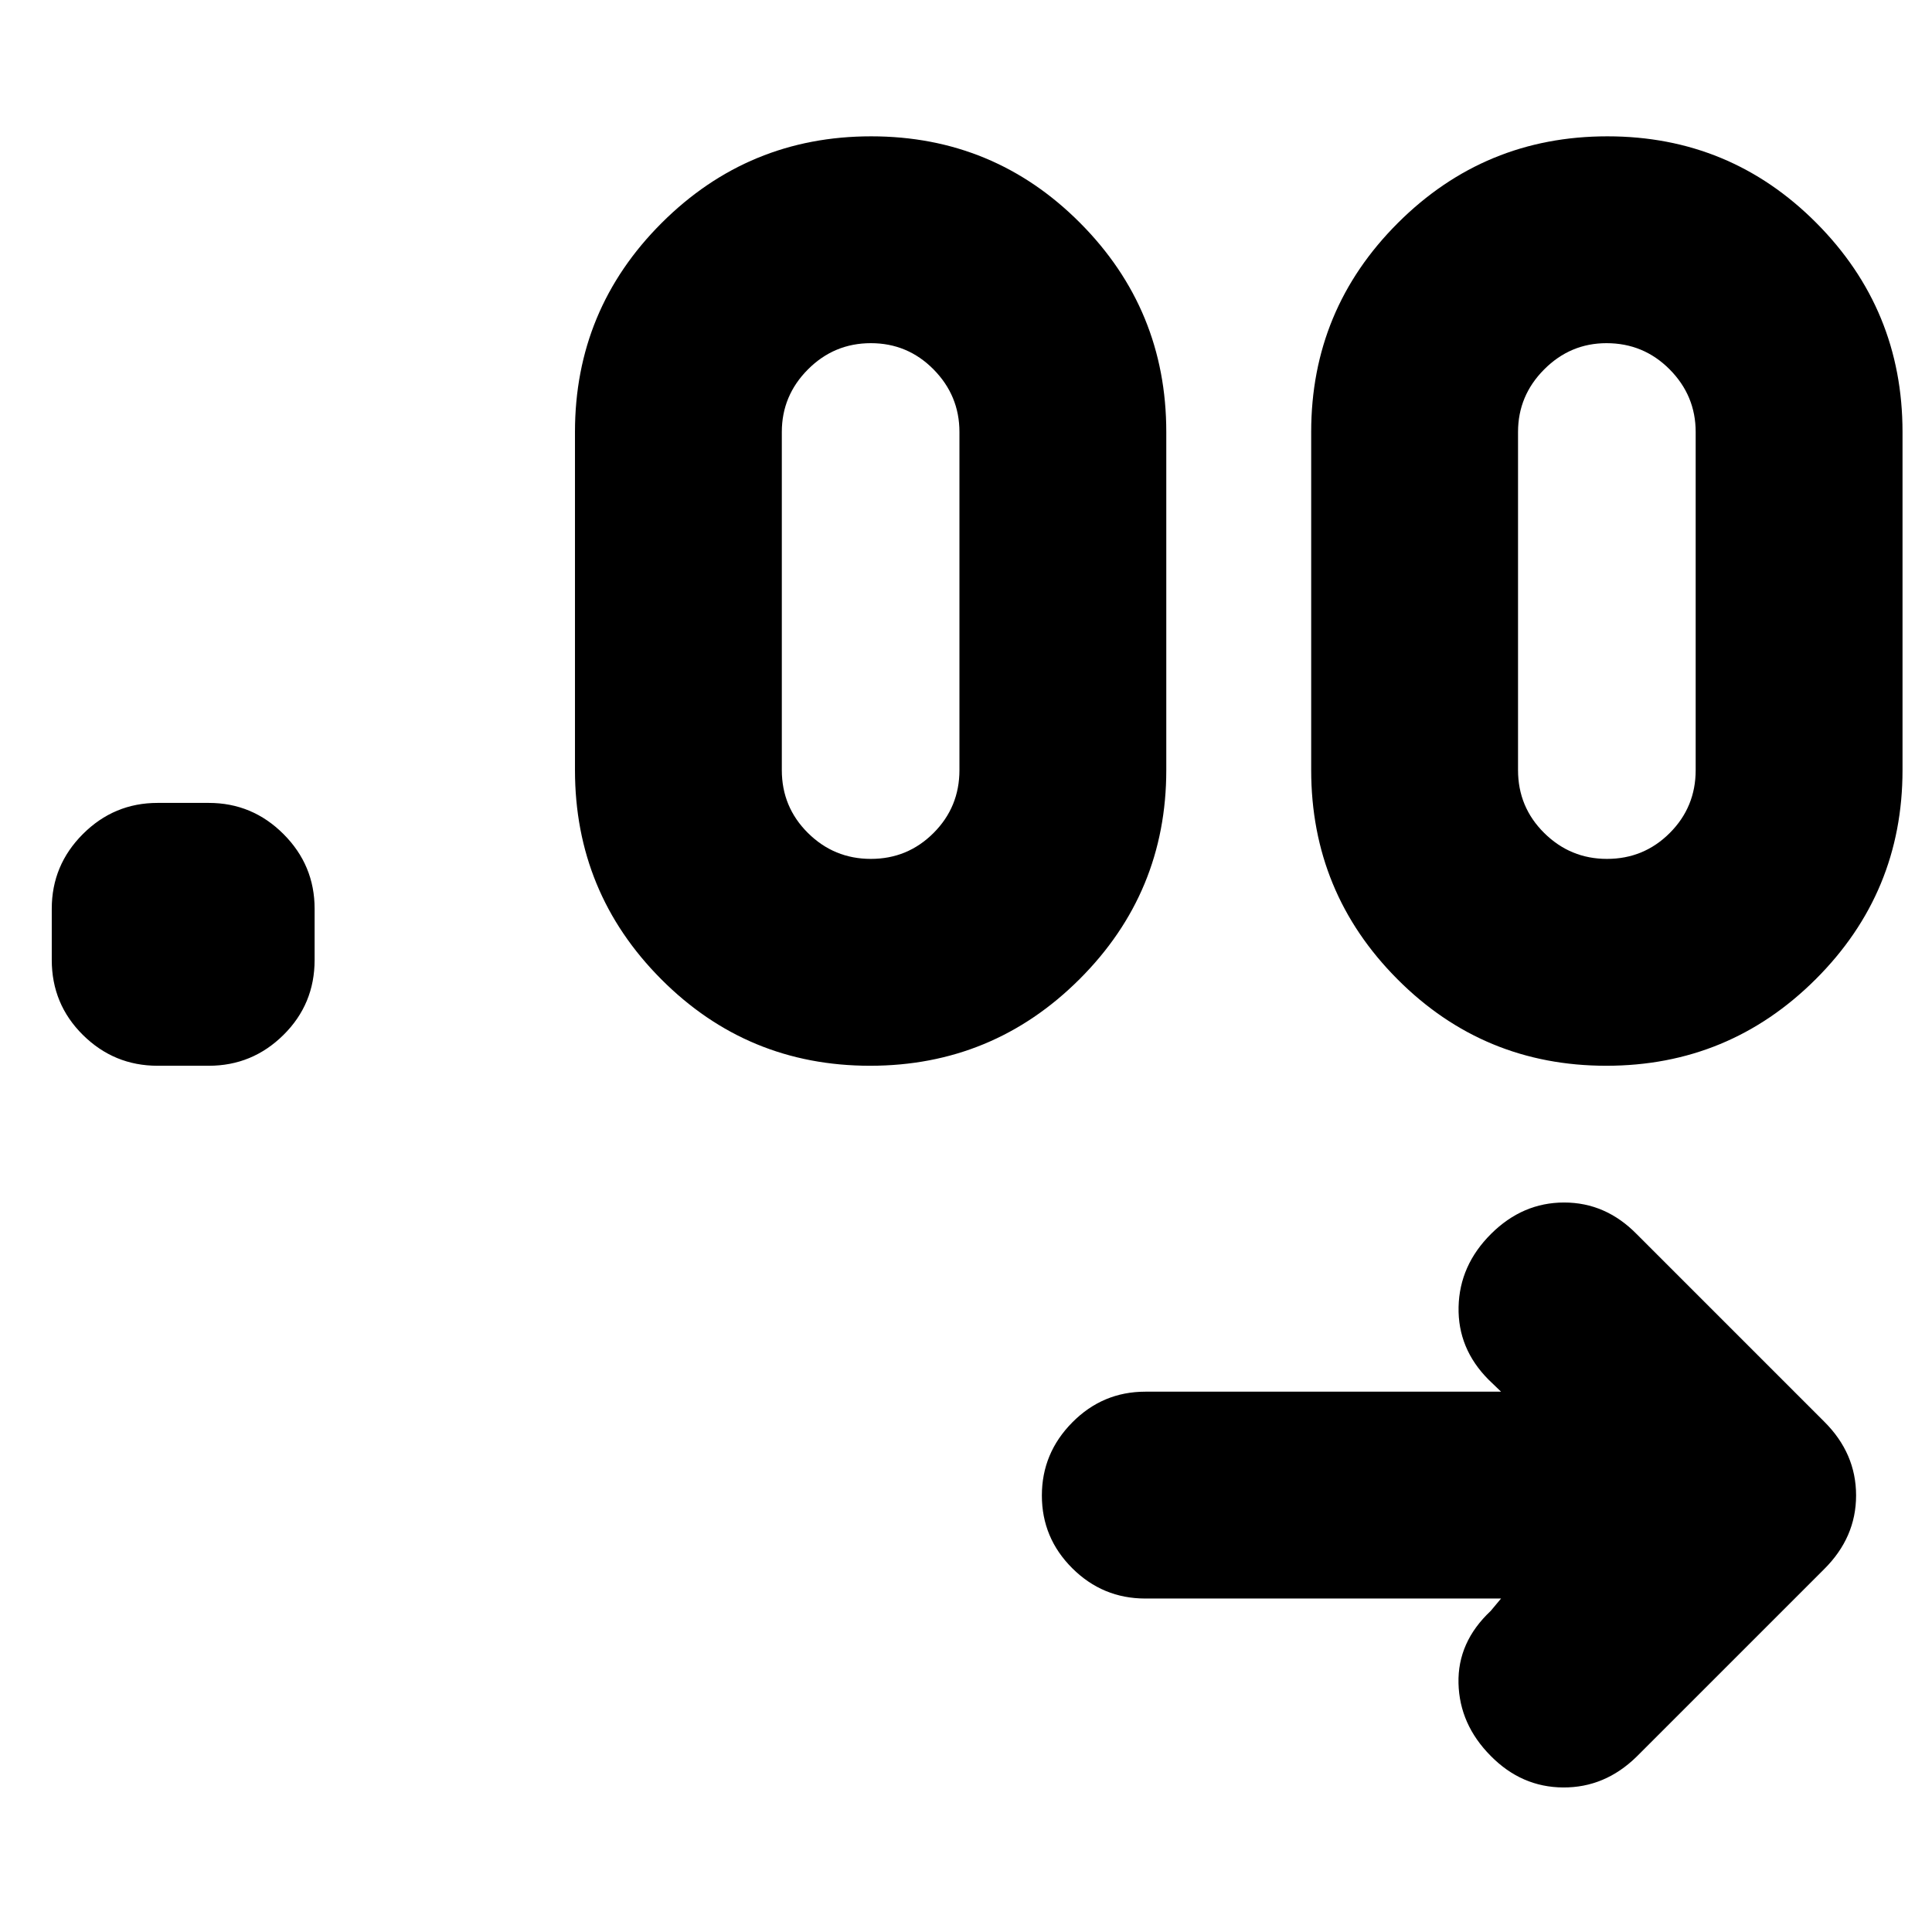 <svg xmlns="http://www.w3.org/2000/svg" height="20" viewBox="0 -960 960 960" width="20"><path d="M745.87-165.7H569.09q-21.16 0-36.28-15.05-15.11-15.05-15.11-36.13 0-21.07 15.11-36.33 15.12-15.27 36.28-15.27h176.78l-6.17-5.93q-15.39-15.45-14.94-36.16.46-20.71 16.13-36.31 15.67-15.6 36.32-15.6t36.07 15.72l93.18 93.18q15.82 15.72 15.82 36.65 0 20.92-15.95 36.71l-93.19 93.18q-15.73 15.34-36.41 15.22-20.68-.11-36.03-15.71-15.48-15.6-15.98-36.06-.5-20.45 15.98-35.93l5.17-6.18ZM103.74-430.43H78.3q-21.63 0-37.11-15.31-15.47-15.31-15.47-37.28v-25.44q0-21.64 15.47-37.11 15.48-15.47 37.11-15.47h25.44q21.64 0 37.11 15.47 15.48 15.47 15.48 37.11v25.44q0 21.97-15.48 37.28-15.47 15.31-37.11 15.31Zm328.59 0q-60.97 0-103.8-43.03-42.83-43.02-42.83-103.89v-168q0-60.86 43.1-103.89 43.11-43.02 104.08-43.02 60.98 0 103.81 43.02 42.83 43.03 42.83 103.89v168q0 60.87-43.1 103.89-43.11 43.03-104.09 43.03Zm365.83 0q-60.98 0-103.81-43.03-42.83-43.02-42.83-103.89v-168q0-60.86 43.11-103.89 43.1-43.02 104.08-43.02t103.81 43.02q42.83 43.03 42.83 103.89v168q0 60.87-43.11 103.89-43.1 43.03-104.08 43.03ZM432.73-533.22q18.27 0 31.14-12.87 12.87-12.87 12.87-31.26v-168q0-18.07-12.87-31.1-12.87-13.03-31.14-13.03-18.27 0-31.26 13.03-12.99 13.03-12.99 31.1v168q0 18.39 12.99 31.26 12.99 12.87 31.26 12.87Zm365.76 0q18.33 0 31.2-12.87 12.88-12.87 12.88-31.26v-168q0-18.07-12.93-31.1-12.93-13.03-31.38-13.03-17.97 0-30.96 13.03-13 13.03-13 31.1v168q0 18.39 13.01 31.26 13.01 12.87 31.18 12.87Z"/></svg>